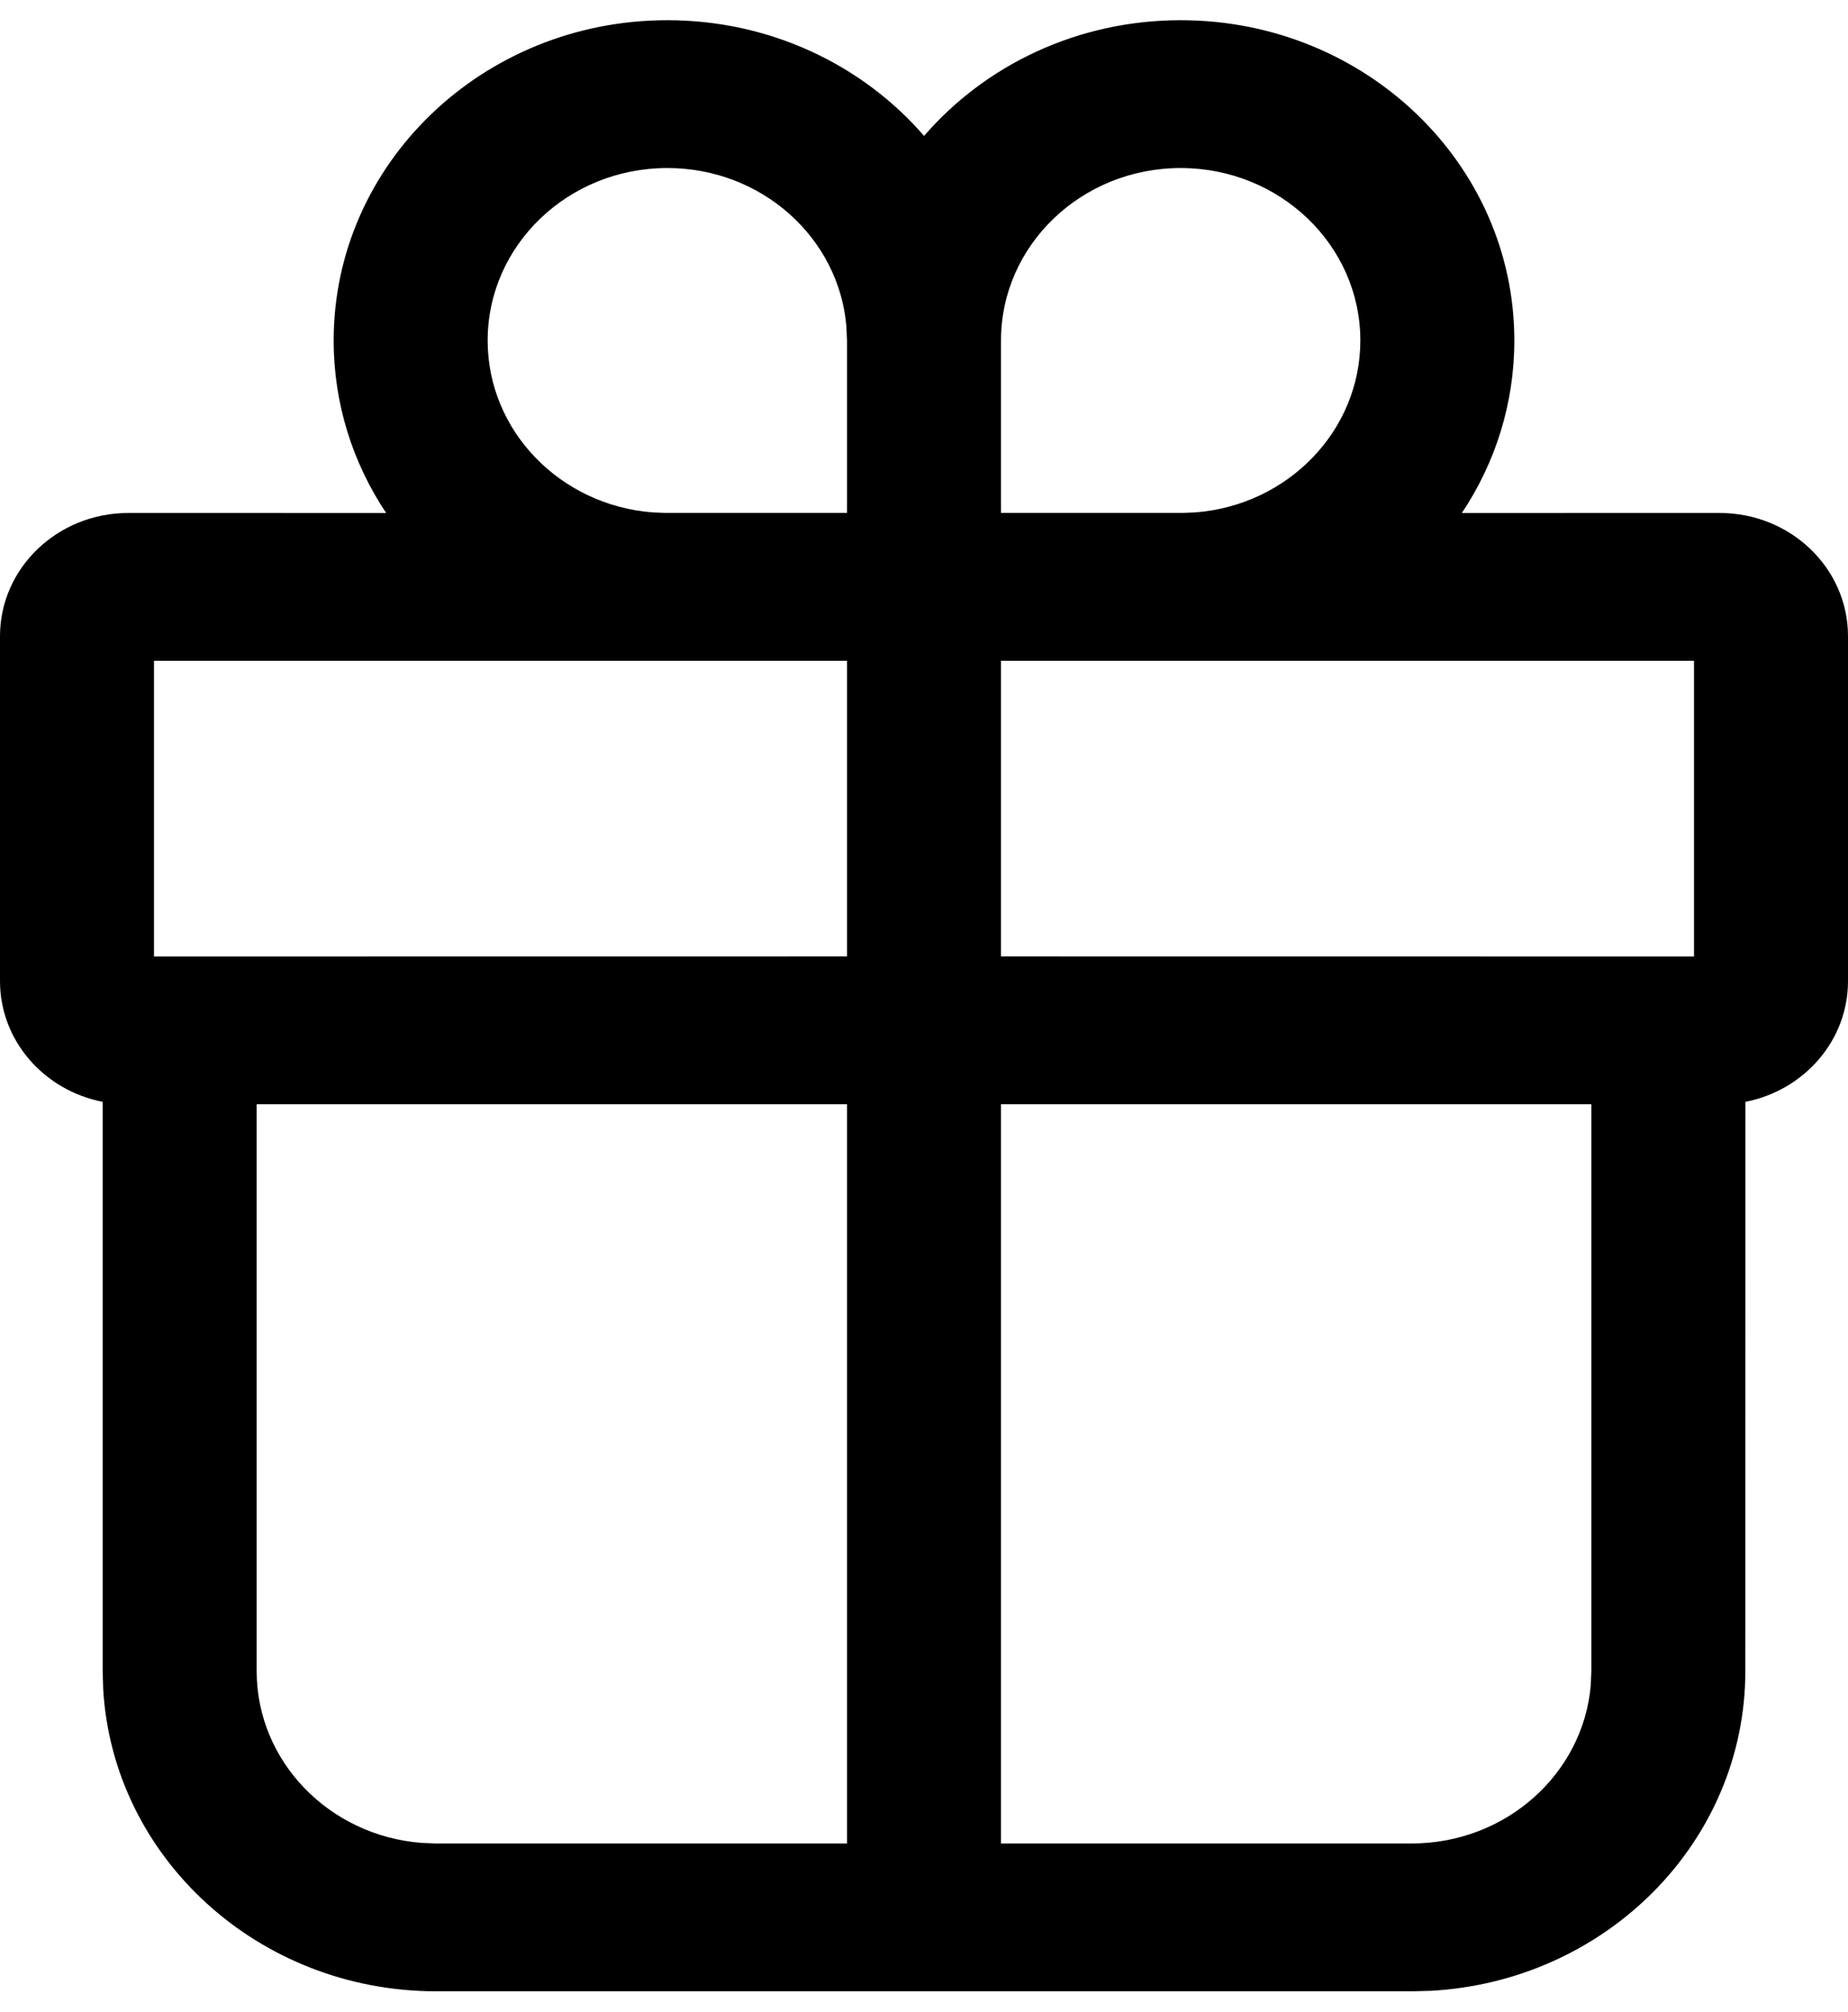 <svg width="45" height="49" viewBox="0 0 45 49" fill="none" xmlns="http://www.w3.org/2000/svg">
<path d="M28.75 0.492C33.237 0.492 36.875 3.984 36.875 8.292C36.875 9.839 36.406 11.281 35.597 12.493L41.875 12.492C43.601 12.492 45 13.835 45 15.492V23.892C45 25.343 43.928 26.553 42.502 26.832L42.5 40.692C42.5 44.851 39.109 48.25 34.836 48.48L34.375 48.492H10.625C6.292 48.492 2.752 45.237 2.513 41.135L2.5 40.692L2.5 26.832C1.074 26.554 0 25.344 0 23.892V15.492C0 13.835 1.399 12.492 3.125 12.492L9.403 12.493C8.594 11.281 8.125 9.839 8.125 8.292C8.125 3.984 11.763 0.492 16.25 0.492C18.764 0.492 21.011 1.588 22.502 3.31C23.989 1.588 26.236 0.492 28.75 0.492ZM20.625 26.89H6.25V40.692C6.25 42.896 8.018 44.703 10.266 44.878L10.625 44.892H20.625V26.89ZM38.75 26.89H24.375V44.892H34.375C36.67 44.892 38.553 43.195 38.736 41.037L38.75 40.692V26.89ZM20.625 16.092H3.75V23.292L20.625 23.29V16.092ZM41.25 23.292V16.092H24.375V23.29L41.25 23.292ZM28.75 4.092C26.334 4.092 24.375 5.973 24.375 8.292V12.49H28.81L29.109 12.478C31.357 12.303 33.125 10.496 33.125 8.292C33.125 5.973 31.166 4.092 28.75 4.092ZM16.25 4.092C13.834 4.092 11.875 5.973 11.875 8.292C11.875 10.496 13.643 12.303 15.891 12.478L16.19 12.49H20.625V8.292L20.61 7.948C20.428 5.789 18.546 4.092 16.25 4.092Z" fill="black"/>
</svg>
